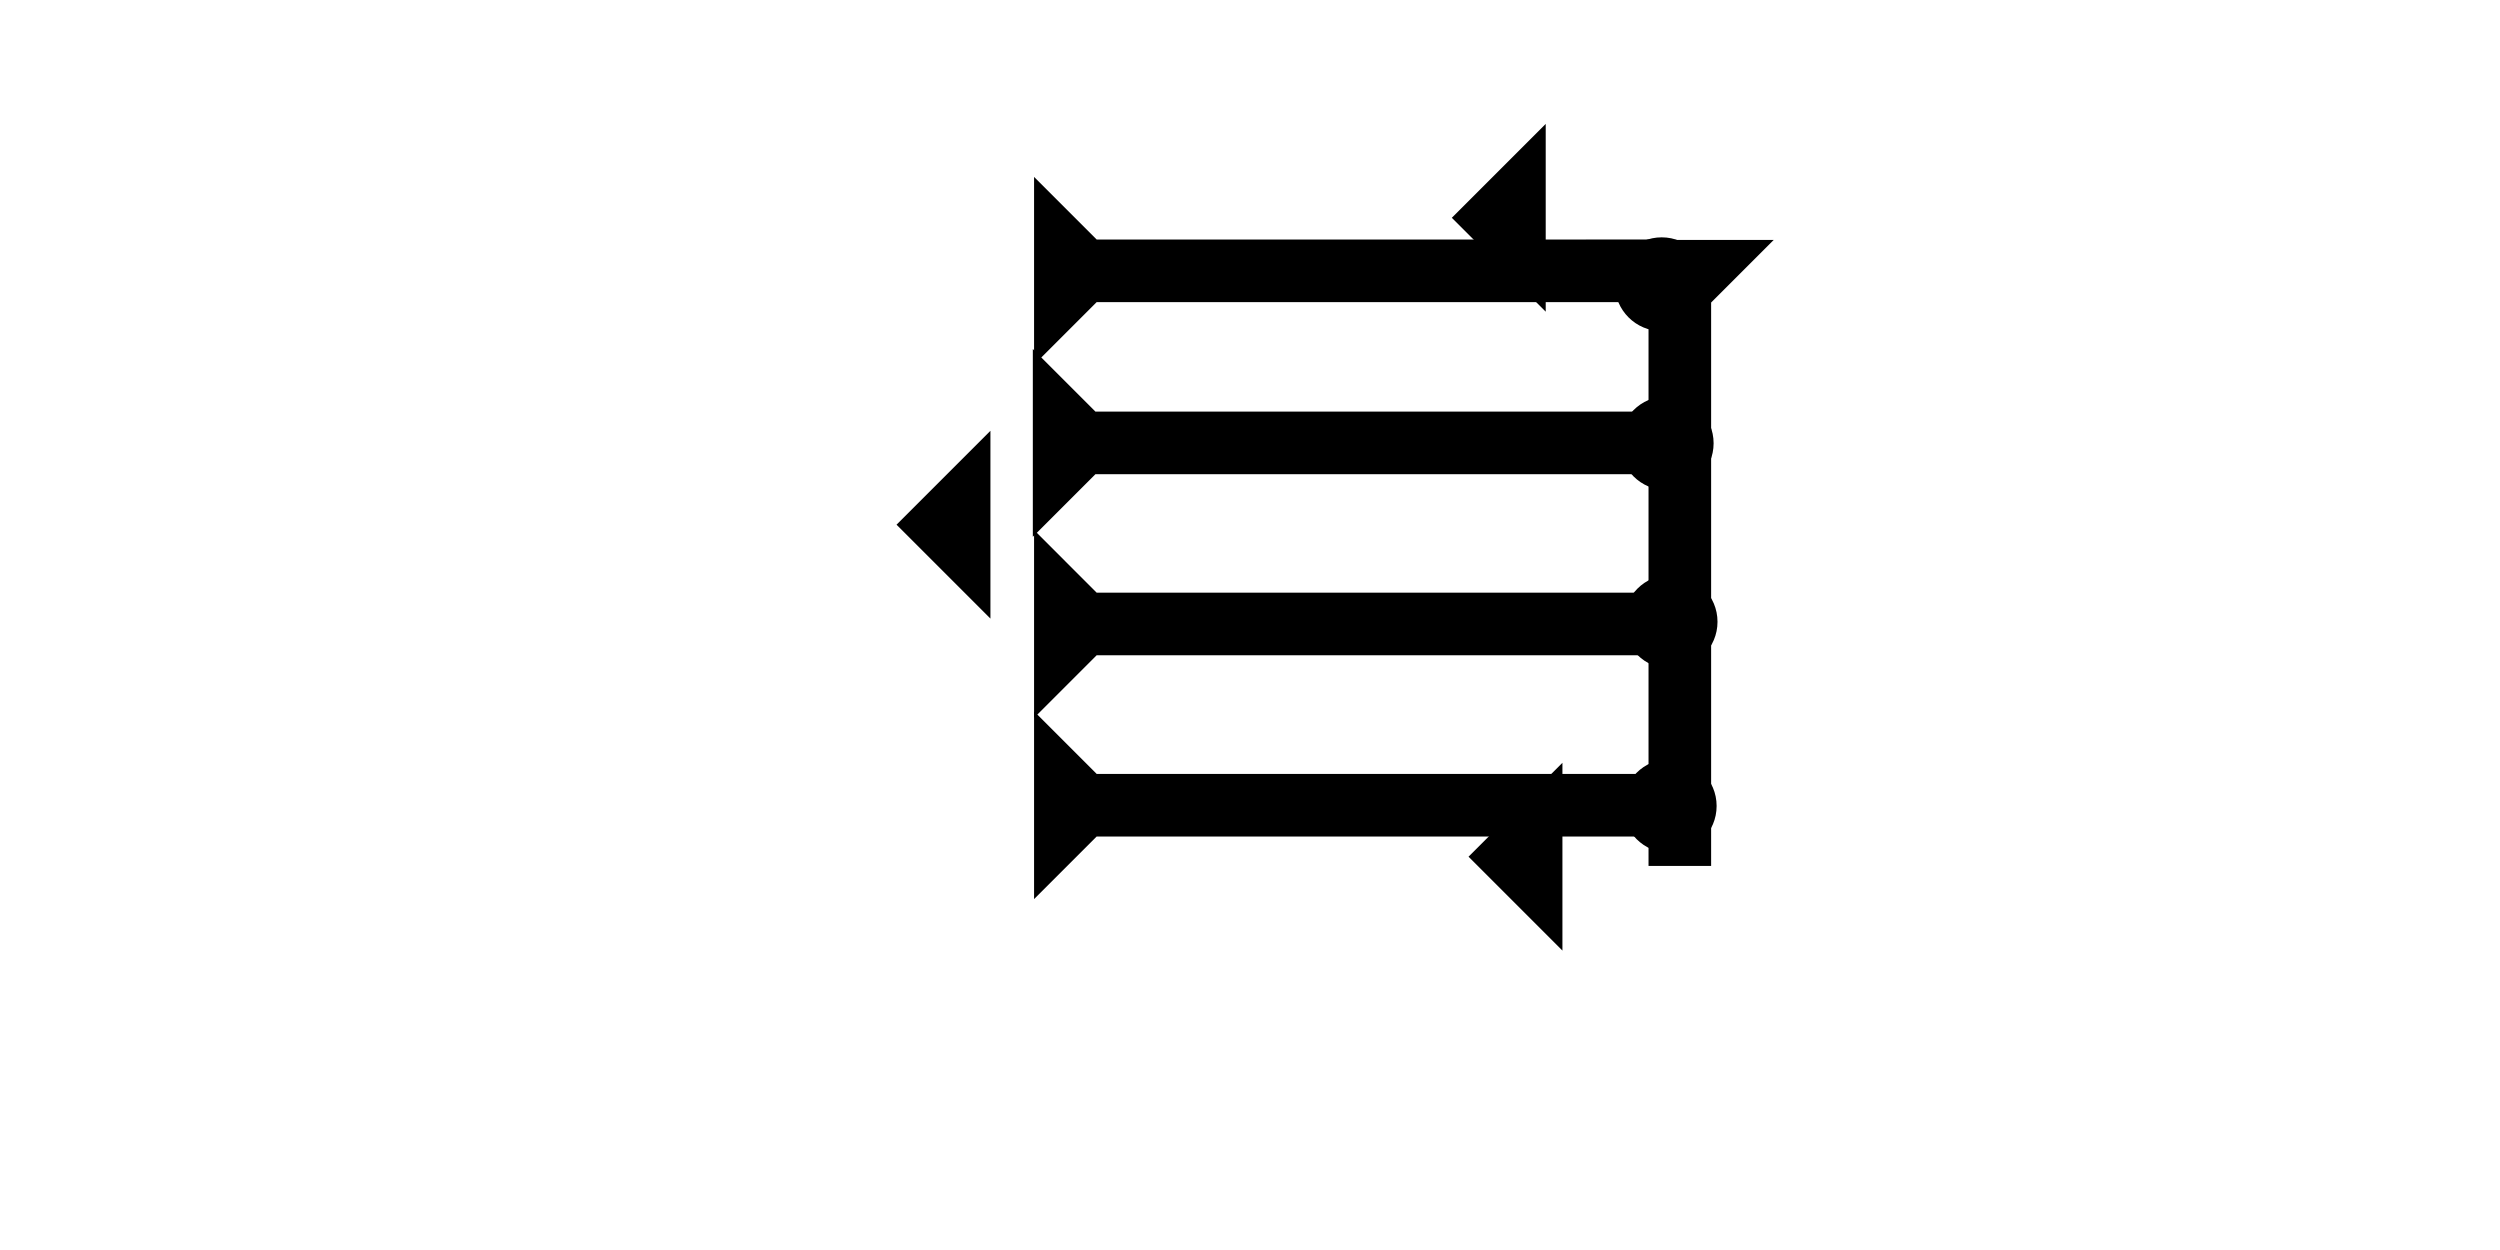 <?xml version="1.0" encoding="UTF-8" standalone="no"?>
<svg
   xmlns:dc="http://purl.org/dc/elements/1.1/"
   xmlns:cc="http://creativecommons.org/ns#"
   xmlns:rdf="http://www.w3.org/1999/02/22-rdf-syntax-ns#"
   xmlns:svg="http://www.w3.org/2000/svg"
   xmlns="http://www.w3.org/2000/svg"
   xmlns:sodipodi="http://sodipodi.sourceforge.net/DTD/sodipodi-0.dtd"
   xmlns:inkscape="http://www.inkscape.org/namespaces/inkscape"
   width="160"
   height="80"
   viewBox="0 0 42.333 21.167"
   version="1.1"
   id="svg8"
   inkscape:version="1.0.2-2 (e86c870879, 2021-01-15)"
   sodipodi:docname="cdli203w.svg">
  <defs
     id="defs2" />
  <sodipodi:namedview
     id="base"
     pagecolor="#ffffff"
     bordercolor="#666666"
     borderopacity="1.0"
     inkscape:pageopacity="0.0"
     inkscape:pageshadow="2"
     inkscape:zoom="5.6"
     inkscape:cx="68.507588"
     inkscape:cy="63.520356"
     inkscape:document-units="px"
     inkscape:current-layer="layer1"
     inkscape:document-rotation="0"
     showgrid="false"
     units="px"
     inkscape:window-width="1755"
     inkscape:window-height="1020"
     inkscape:window-x="143"
     inkscape:window-y="0"
     inkscape:window-maximized="0" />
  <g
     inkscape:label="Layer 1"
     inkscape:groupmode="layer"
     id="layer1">
    <g
       id="g1195"
       transform="matrix(0.265,0,0,0.265,26.855,4.063)">
      <title
         id="title1191">Down Vertical Mark, DV</title>
      <polygon
         points="8,4 8,40 4,40 4,4 0,0 12,0 "
         style="fill:#000000"
         id="polygon1193" />
    </g>
    <g
       id="g1212"
       transform="matrix(0,-0.265,0.265,0,17.51,12.156)">
      <title
         id="title1208">Right Horizontal Mark, RH</title>
      <polygon
         points="4,40 4,4 0,0 12,0 8,4 8,40 "
         style="fill:#000000"
         id="polygon1210" />
    </g>
    <g
       id="g1218"
       transform="matrix(0,-0.265,0.265,0,17.51,15.225)">
      <title
         id="title1214">Right Horizontal Mark, RH</title>
      <polygon
         points="8,4 8,40 4,40 4,4 0,0 12,0 "
         style="fill:#000000"
         id="polygon1216" />
    </g>
    <polygon
       points="6,0 6,12 0,6 "
       style="fill:#000000"
       id="polygon1263"
       transform="matrix(0.265,0,0,0.265,15.181,7.295)">
      <title
         id="title1277">Heel Mark, HE</title>
    </polygon>
    <g
       id="g1296"
       transform="matrix(0,-0.265,0.265,0,17.489,9.09)">
      <title
         id="title1292">Right Horizontal Mark, RH</title>
      <polygon
         points="8,40 4,40 4,4 0,0 12,0 8,4 "
         style="fill:#000000"
         id="polygon1294" />
    </g>
    <g
       id="g1302"
       transform="matrix(0,-0.265,0.265,0,17.51,6.176)">
      <title
         id="title1298">Right Horizontal Mark, RH</title>
      <polygon
         points="0,0 12,0 8,4 8,40 4,40 4,4 "
         style="fill:#000000"
         id="polygon1300" />
    </g>
    <circle
       style="fill:#000000;fill-rule:evenodd;stroke-width:0.265"
       id="circle1290"
       cx="28.223"
       cy="7.506"
       r="0.794">
      <title
         id="title1288">Right 2 Touch Connector, R2T</title>
    </circle>
    <circle
       style="fill:#000000;fill-rule:evenodd;stroke-width:0.265"
       id="circle1306"
       cx="28.289"
       cy="10.529"
       r="0.794">
      <title
         id="title1304">Right 2 Touch Connector, R2T</title>
    </circle>
    <circle
       style="fill:#000000;fill-rule:evenodd;stroke-width:0.265"
       id="circle1310"
       cx="28.274"
       cy="13.648"
       r="0.794">
      <title
         id="title1308">Right 2 Touch Connector, R2T</title>
    </circle>
    <circle
       style="fill:#000000;fill-rule:evenodd;stroke-width:0.265"
       id="circle1175"
       cx="28.138"
       cy="4.813"
       r="0.794">
      <title
         id="title1173">Northeast Corner Connector, NEC</title>
    </circle>
    <polygon
       points="6,0 6,12 0,6 "
       style="fill:#000000"
       id="polygon1314"
       transform="matrix(0.265,0,0,0.265,24.584,2.098)">
      <title
         id="title1312">Heel Mark, HE</title>
    </polygon>
    <polygon
       points="6,0 6,12 0,6 "
       style="fill:#000000"
       id="polygon1318"
       transform="matrix(0.265,0,0,0.265,24.867,12.917)">
      <title
         id="title1316">Heel Mark, HE</title>
    </polygon>
  </g>
</svg>
